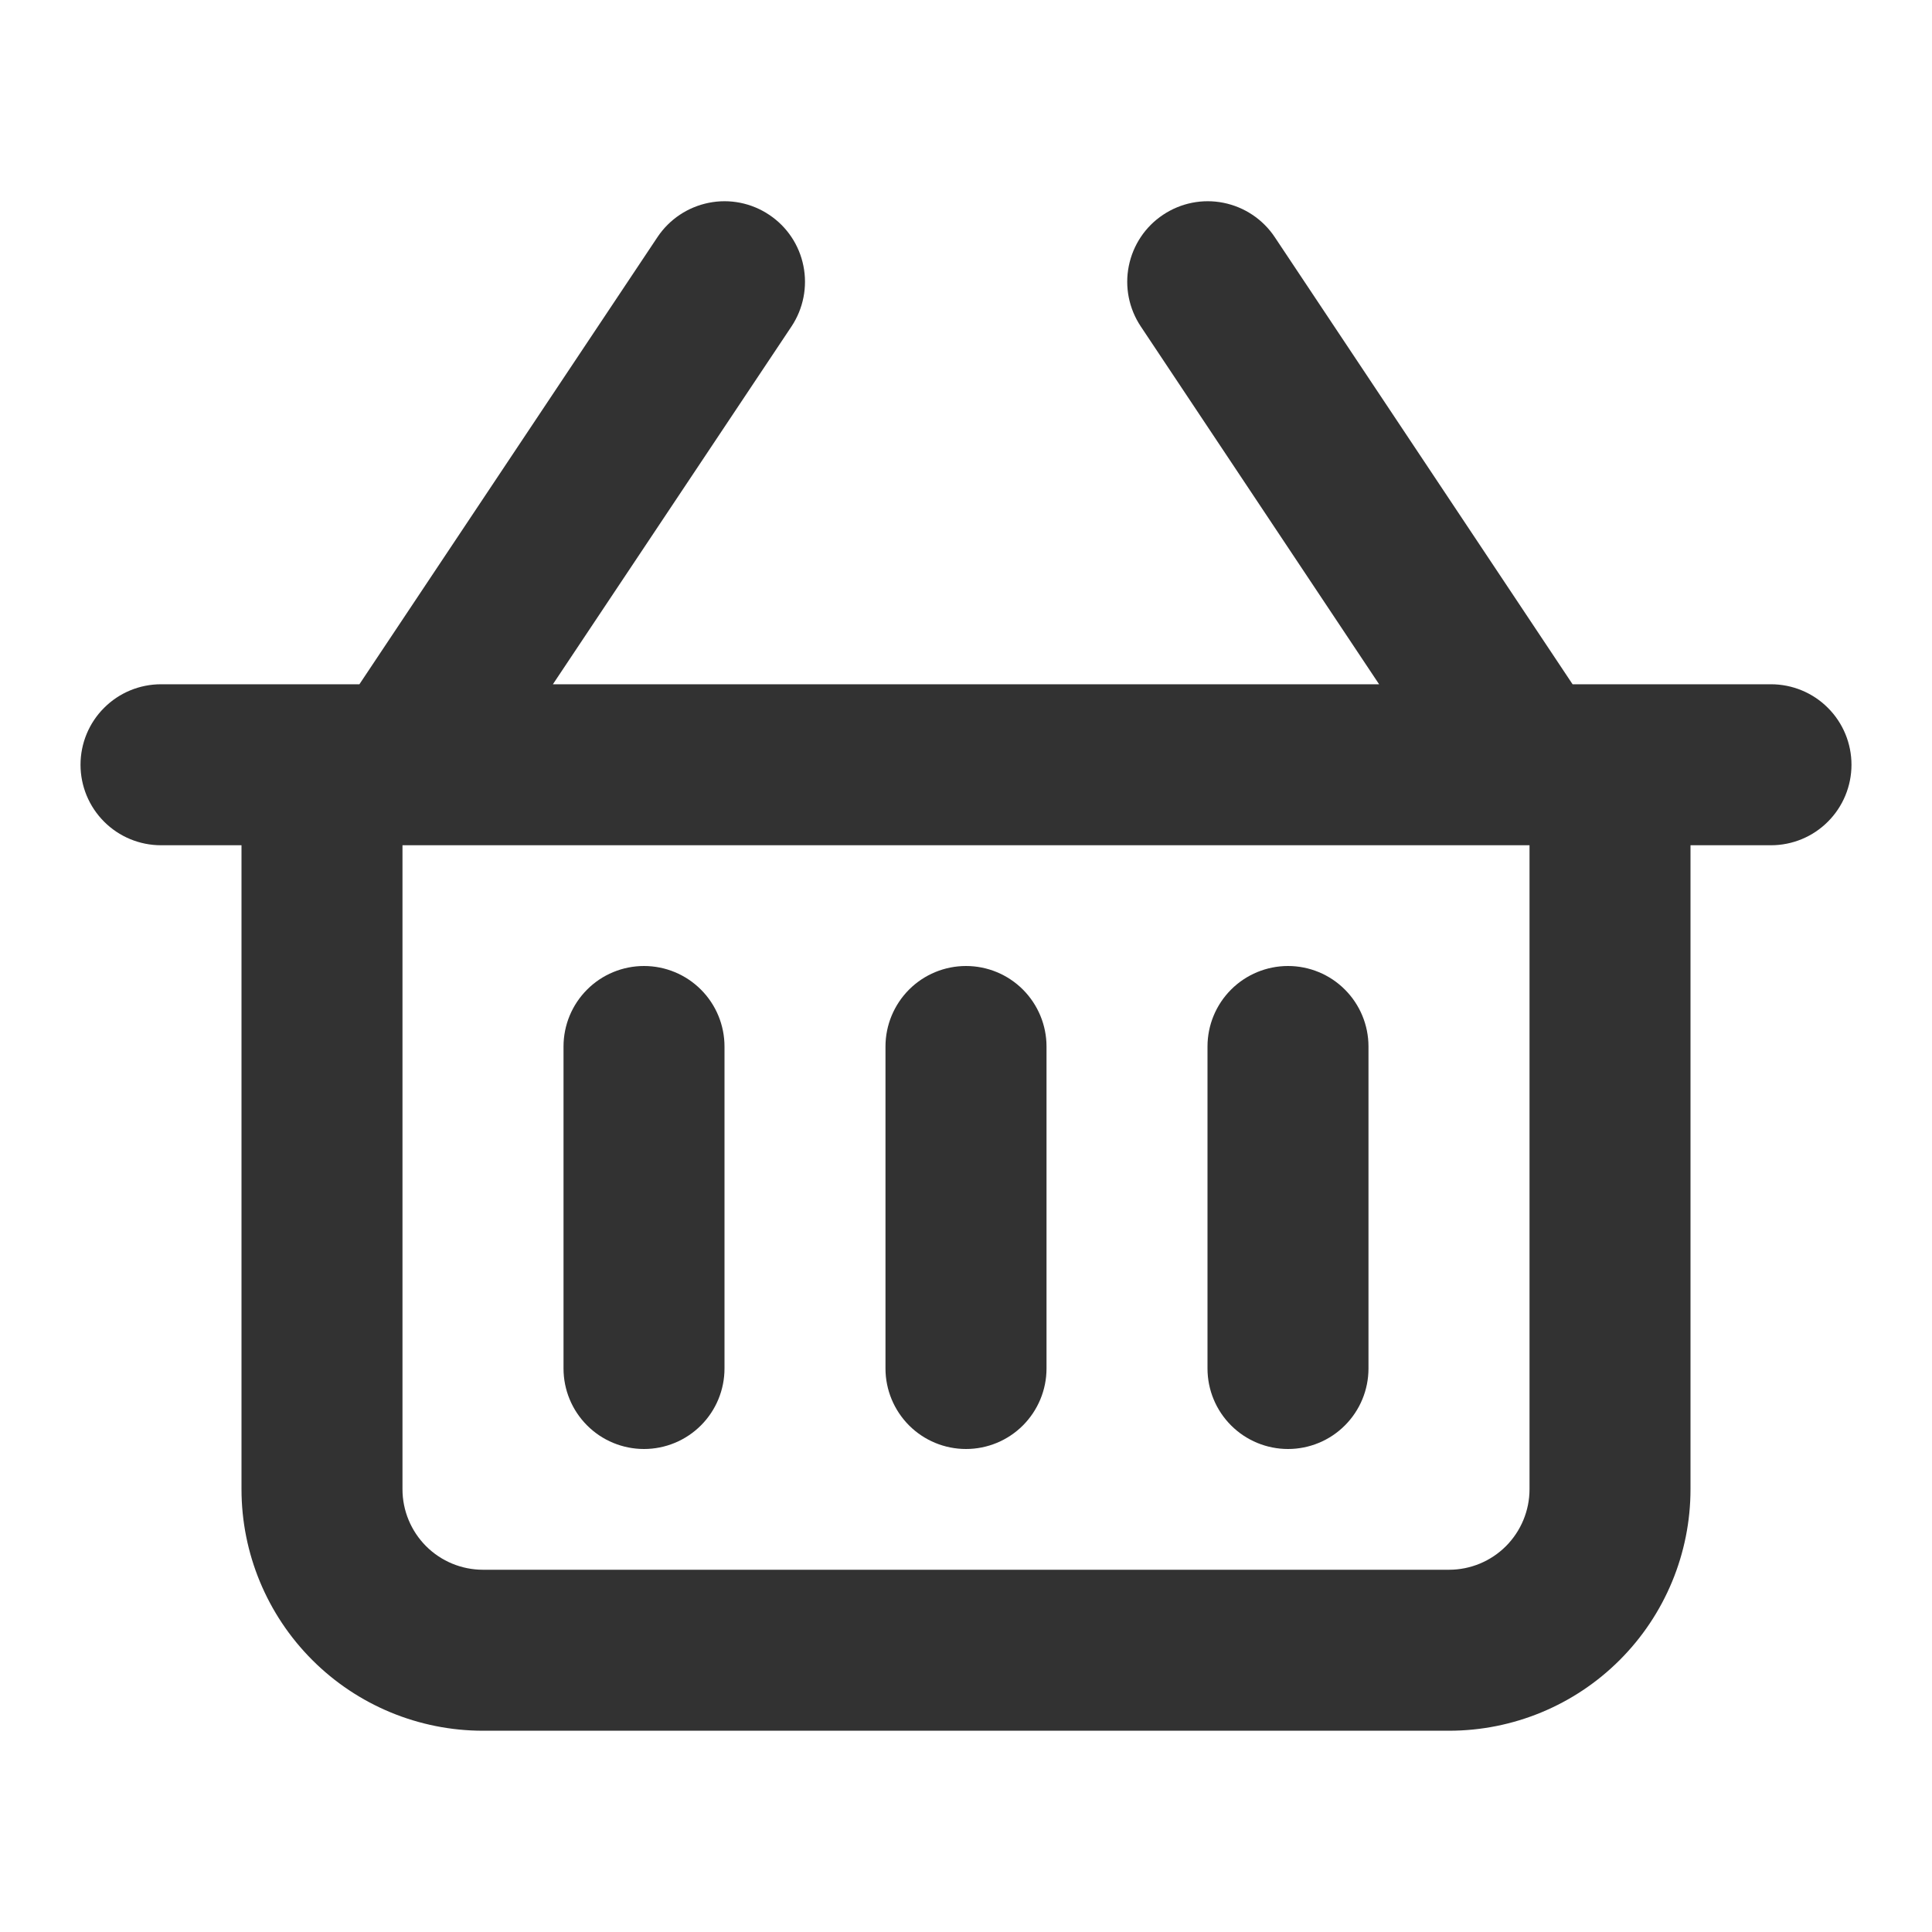 <svg width="34" height="34" viewBox="0 0 34 34" fill="none" xmlns="http://www.w3.org/2000/svg">
<path d="M31.167 12.042H27.675L22.433 4.172C22.224 3.859 21.9 3.643 21.532 3.569C21.163 3.495 20.781 3.571 20.468 3.78C20.155 3.988 19.939 4.312 19.865 4.681C19.791 5.049 19.867 5.432 20.076 5.745L24.27 12.042H9.73L13.929 5.745C14.137 5.432 14.213 5.049 14.139 4.681C14.066 4.312 13.849 3.988 13.536 3.78C13.224 3.571 12.841 3.495 12.473 3.569C12.104 3.643 11.78 3.859 11.571 4.172L6.325 12.042H2.833C2.458 12.042 2.097 12.191 1.832 12.457C1.566 12.722 1.417 13.083 1.417 13.458C1.417 13.834 1.566 14.194 1.832 14.46C2.097 14.726 2.458 14.875 2.833 14.875H4.25V26.208C4.25 27.335 4.698 28.416 5.495 29.213C6.292 30.011 7.373 30.458 8.5 30.458H25.5C26.627 30.458 27.708 30.011 28.505 29.213C29.302 28.416 29.75 27.335 29.75 26.208V14.875H31.167C31.542 14.875 31.903 14.726 32.168 14.46C32.434 14.194 32.583 13.834 32.583 13.458C32.583 13.083 32.434 12.722 32.168 12.457C31.903 12.191 31.542 12.042 31.167 12.042ZM26.917 26.208C26.917 26.584 26.767 26.944 26.502 27.21C26.236 27.476 25.876 27.625 25.5 27.625H8.5C8.124 27.625 7.764 27.476 7.498 27.21C7.233 26.944 7.083 26.584 7.083 26.208V14.875H26.917V26.208ZM9.917 24.083V18.417C9.917 18.041 10.066 17.681 10.332 17.415C10.597 17.149 10.958 17 11.333 17C11.709 17 12.069 17.149 12.335 17.415C12.601 17.681 12.75 18.041 12.75 18.417V24.083C12.75 24.459 12.601 24.819 12.335 25.085C12.069 25.351 11.709 25.5 11.333 25.5C10.958 25.5 10.597 25.351 10.332 25.085C10.066 24.819 9.917 24.459 9.917 24.083ZM15.583 24.083V18.417C15.583 18.041 15.733 17.681 15.998 17.415C16.264 17.149 16.624 17 17 17C17.376 17 17.736 17.149 18.002 17.415C18.267 17.681 18.417 18.041 18.417 18.417V24.083C18.417 24.459 18.267 24.819 18.002 25.085C17.736 25.351 17.376 25.5 17 25.5C16.624 25.5 16.264 25.351 15.998 25.085C15.733 24.819 15.583 24.459 15.583 24.083ZM21.25 24.083V18.417C21.25 18.041 21.399 17.681 21.665 17.415C21.931 17.149 22.291 17 22.667 17C23.042 17 23.403 17.149 23.668 17.415C23.934 17.681 24.083 18.041 24.083 18.417V24.083C24.083 24.459 23.934 24.819 23.668 25.085C23.403 25.351 23.042 25.5 22.667 25.5C22.291 25.5 21.931 25.351 21.665 25.085C21.399 24.819 21.25 24.459 21.25 24.083Z" fill="#323232"/>
</svg>

